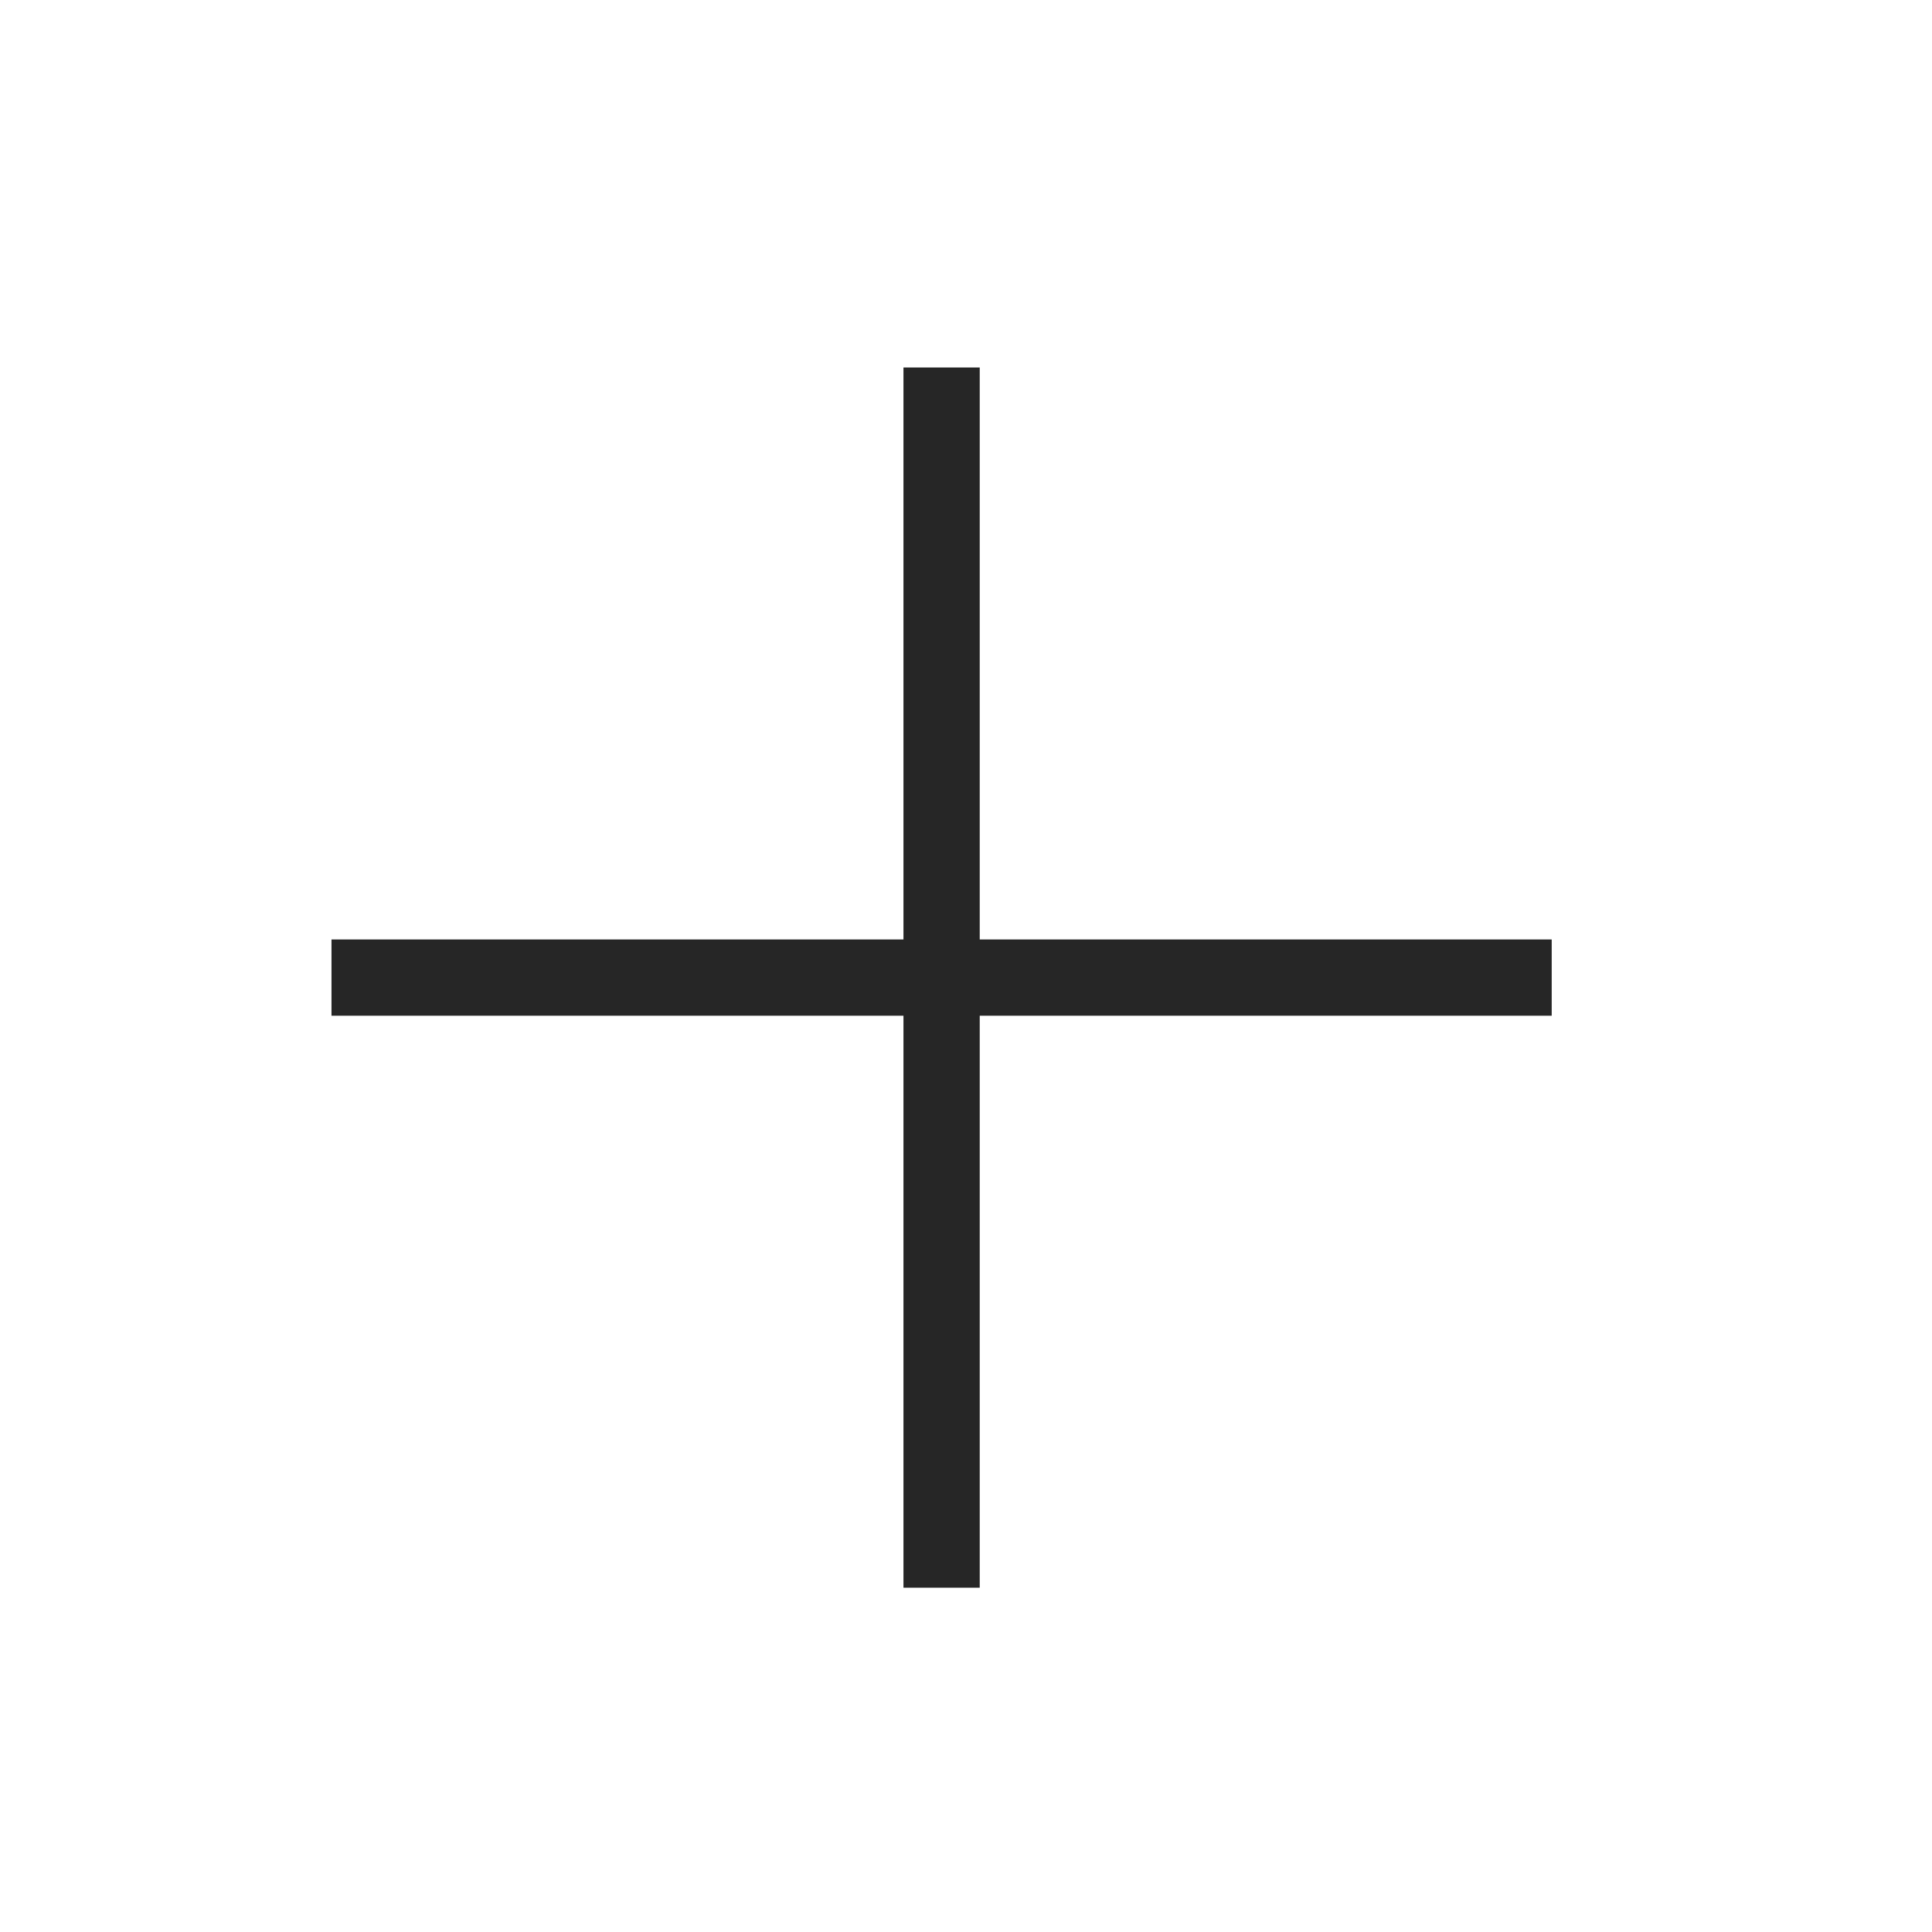 <svg width="19" height="19" viewBox="0 0 19 19" fill="none" xmlns="http://www.w3.org/2000/svg">
<g clip-path="url(#clip0_1759_119233)">
<path d="M8.885 3.614V9.239H3.26V9.989H8.885V15.614H9.635V9.989H15.26V9.239H9.635V3.614H8.885Z" fill="#262626"/>
</g>
<defs>
<clipPath id="clip0_1759_119233">
<rect width="18" height="18" fill="white" transform="translate(0.252 0.614)"/>
</clipPath>
</defs>
</svg>
